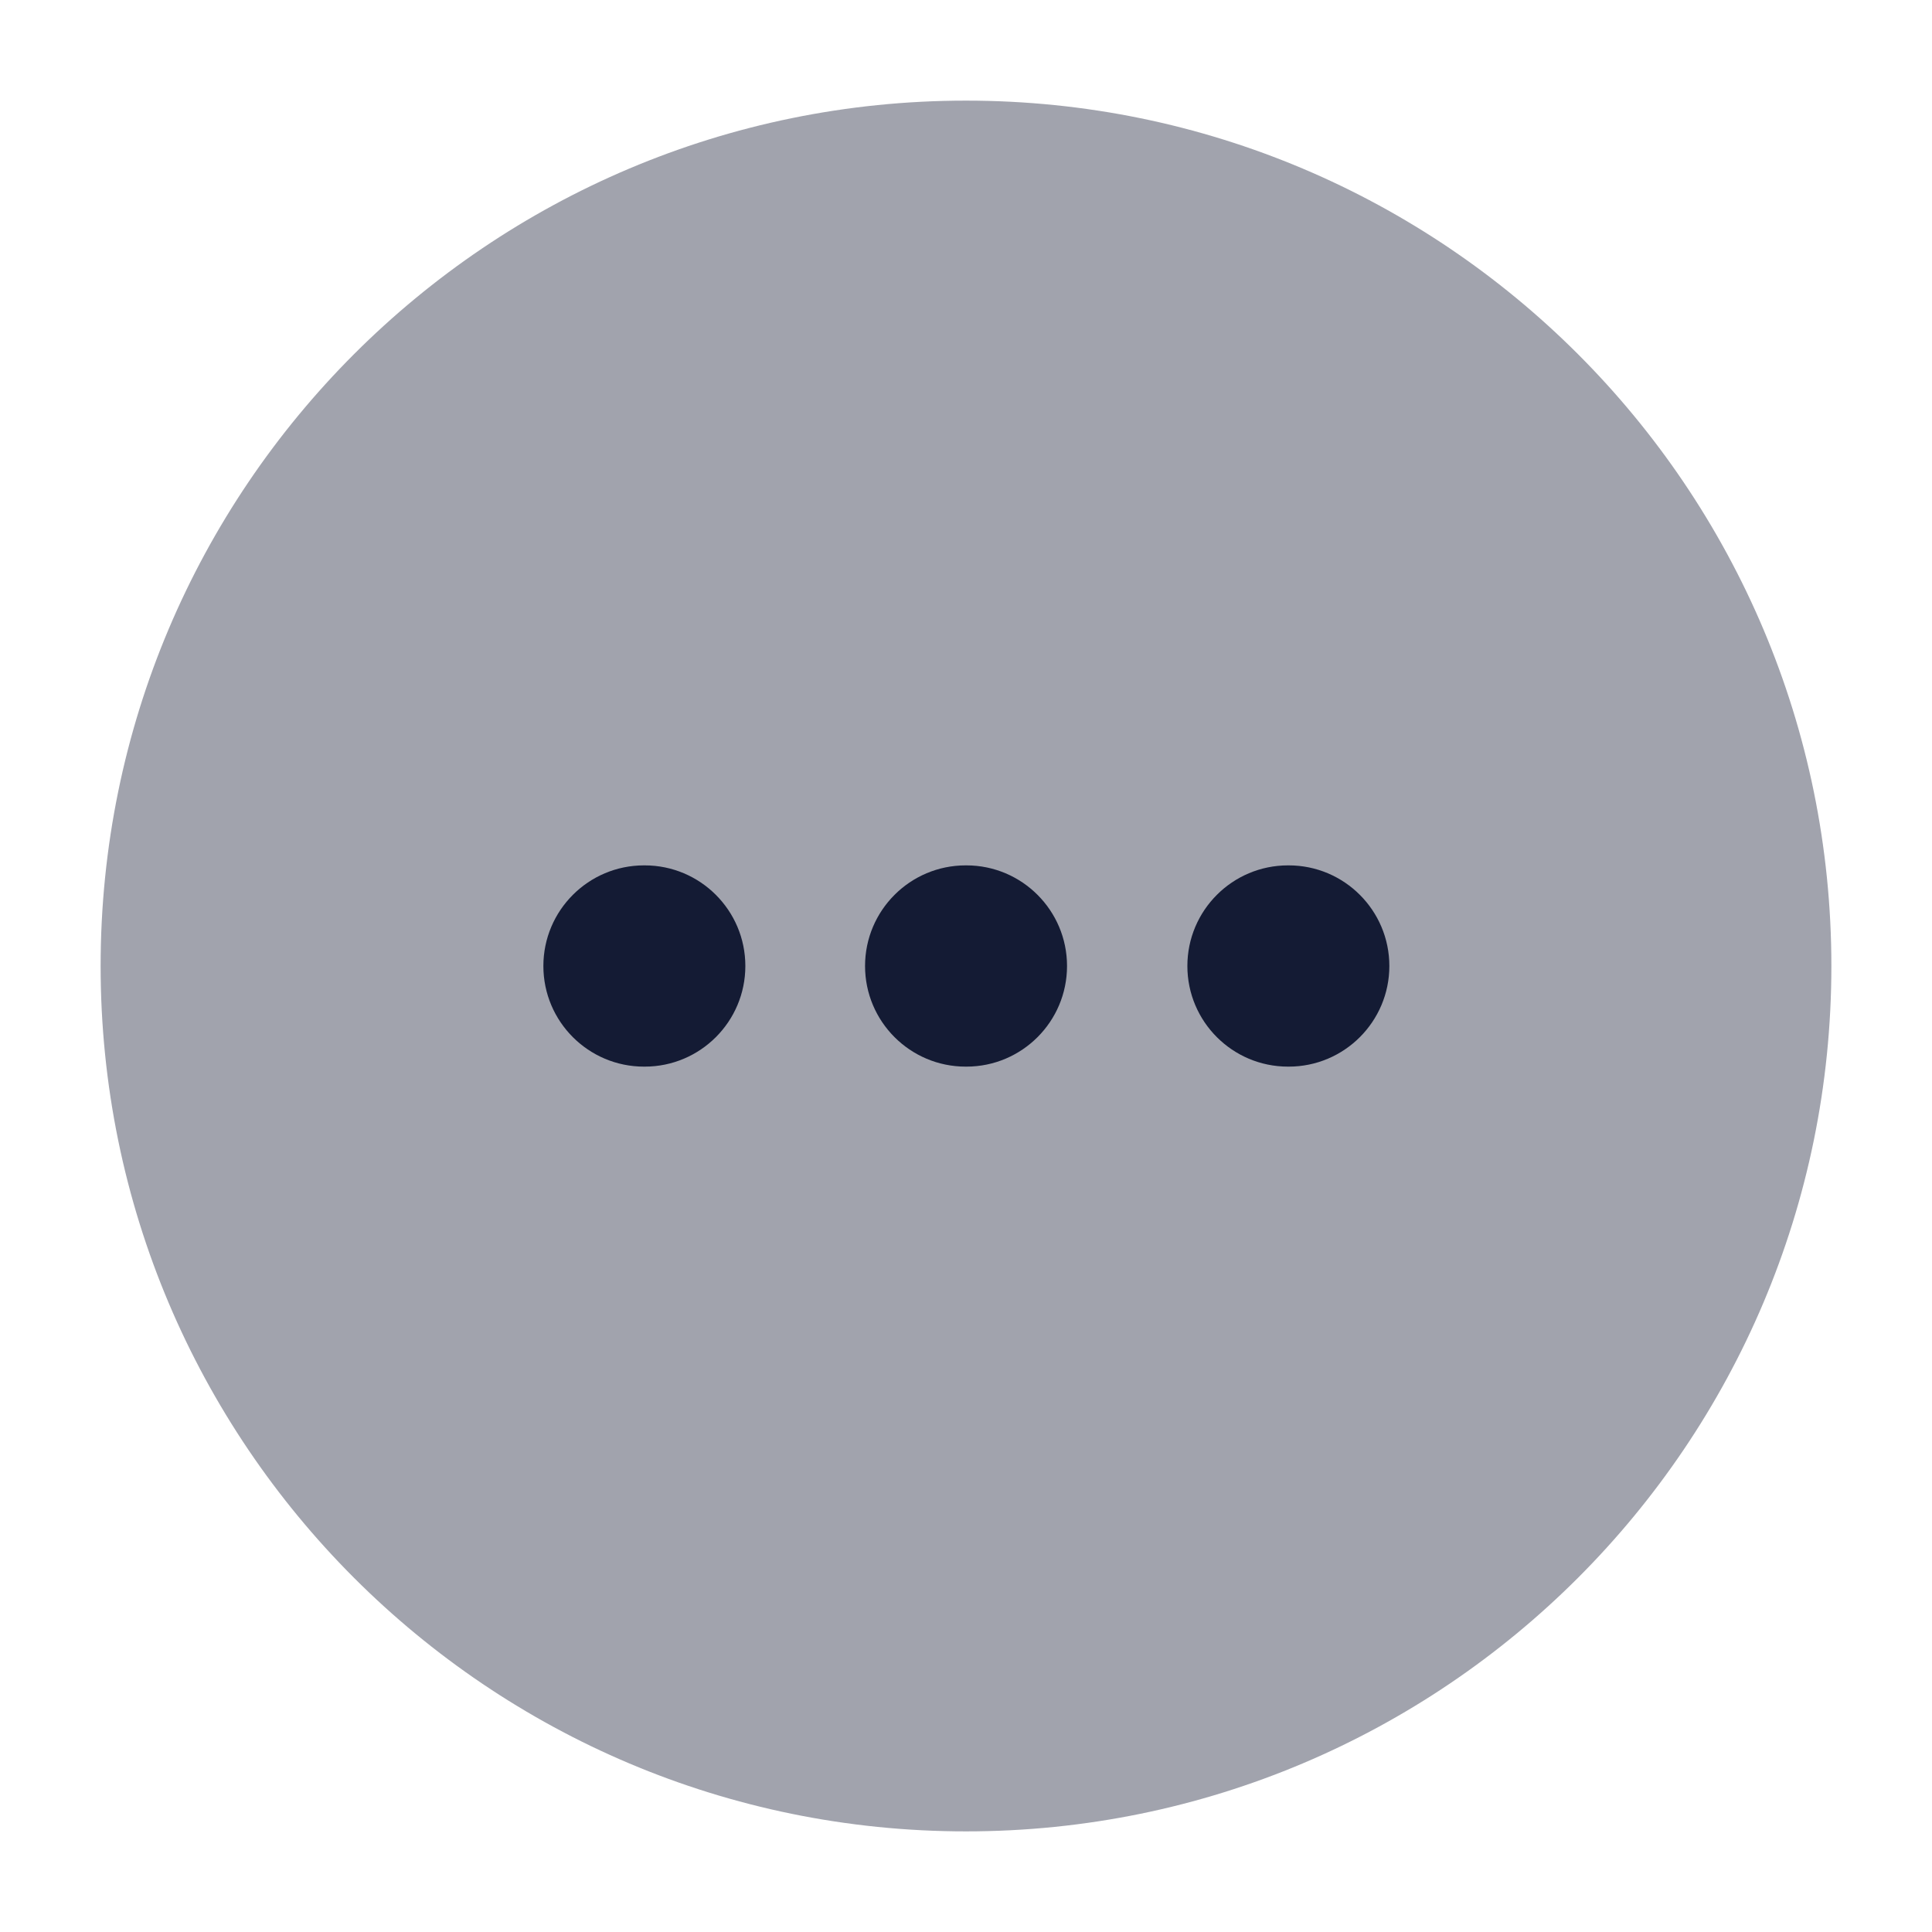 <svg width="24" height="24" viewBox="0 0 24 24" fill="none" xmlns="http://www.w3.org/2000/svg">
<path opacity="0.4" fill-rule="evenodd" clip-rule="evenodd" d="M1.25 12C1.25 17.937 6.063 22.75 12 22.75C17.937 22.75 22.75 17.937 22.75 12C22.75 6.063 17.937 1.25 12 1.25C6.063 1.25 1.25 6.063 1.25 12Z" fill="#141B34"/>
<path fill-rule="evenodd" clip-rule="evenodd" d="M10.746 12C10.746 11.31 11.306 10.75 11.996 10.75H12.005C12.695 10.75 13.255 11.31 13.255 12C13.255 12.69 12.695 13.25 12.005 13.25H11.996C11.306 13.25 10.746 12.69 10.746 12Z" fill="#141B34"/>
<path fill-rule="evenodd" clip-rule="evenodd" d="M14.75 12C14.75 11.31 15.31 10.75 16 10.75H16.009C16.699 10.75 17.259 11.31 17.259 12C17.259 12.69 16.699 13.25 16.009 13.25H16C15.31 13.25 14.75 12.69 14.75 12Z" fill="#141B34"/>
<path fill-rule="evenodd" clip-rule="evenodd" d="M6.75 12C6.75 11.31 7.31 10.75 8 10.75H8.009C8.699 10.75 9.259 11.31 9.259 12C9.259 12.69 8.699 13.25 8.009 13.25H8C7.31 13.25 6.75 12.69 6.75 12Z" fill="#141B34"/>
</svg>
